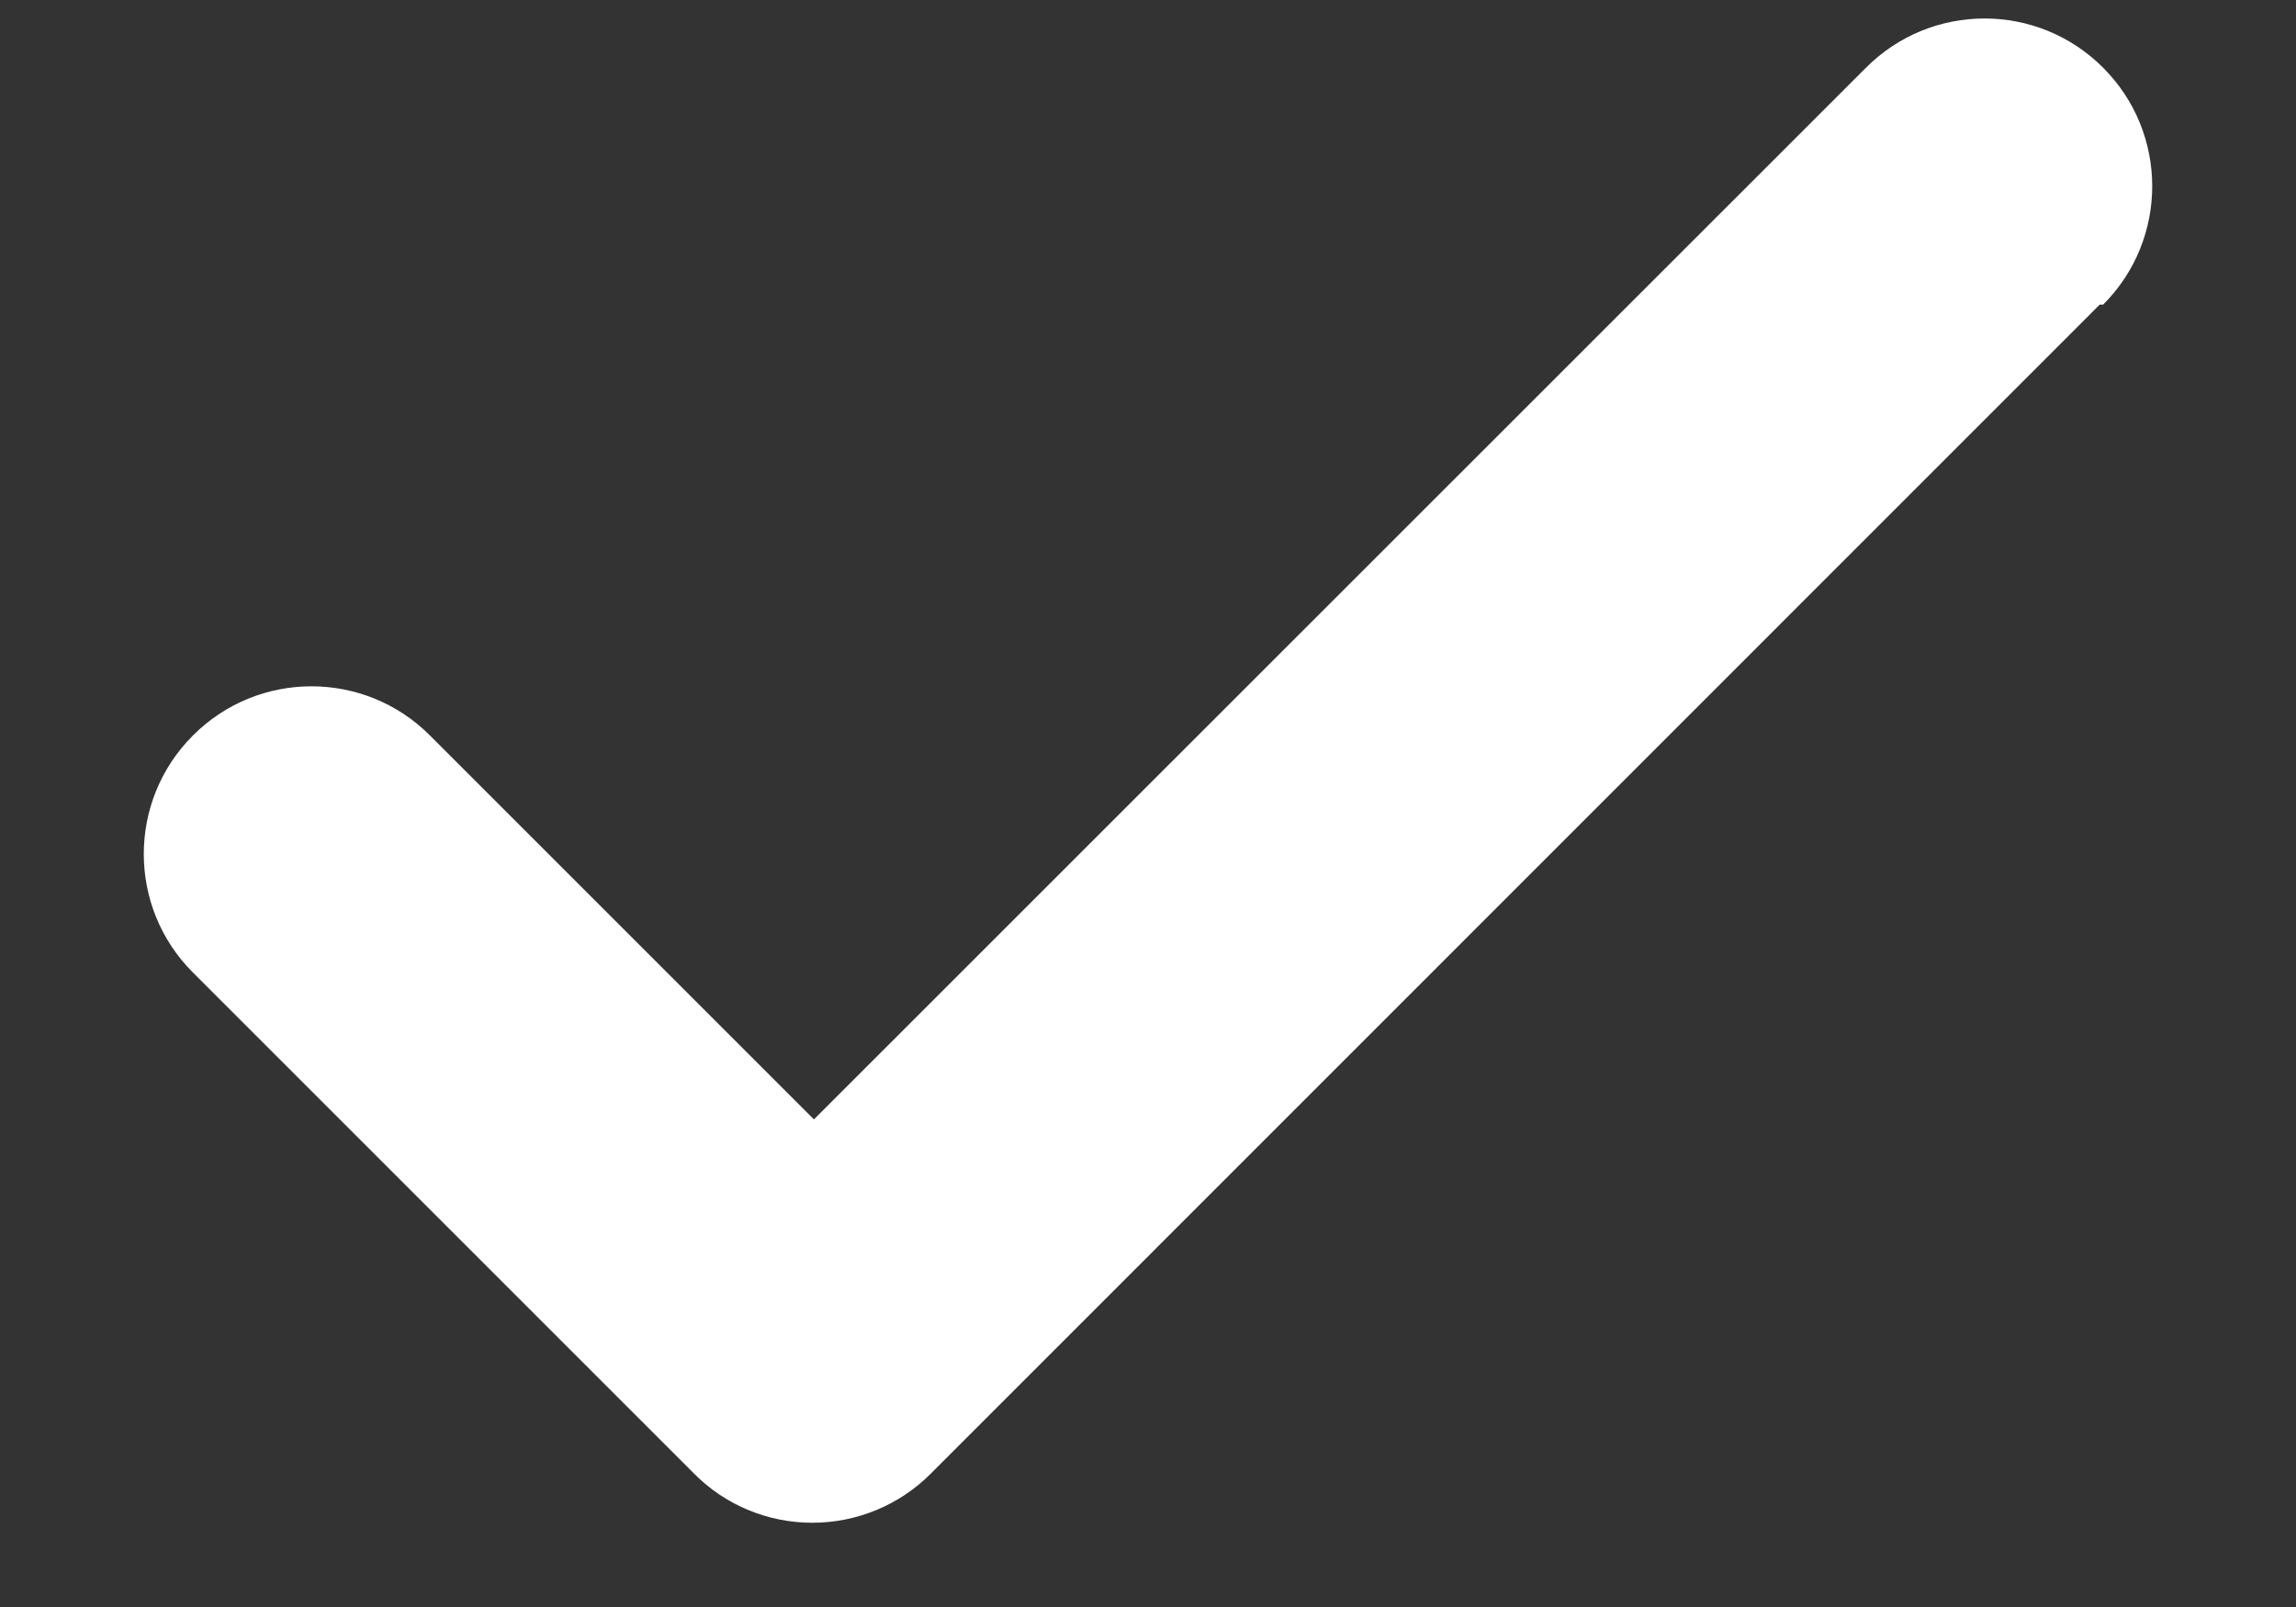 <?xml version="1.0" encoding="UTF-8"?>
<svg width="10px" height="7px" viewBox="0 0 10 7" version="1.1" xmlns="http://www.w3.org/2000/svg" xmlns:xlink="http://www.w3.org/1999/xlink">
    <rect x="0" y="0" width="10" height="7" fill="#333333" stroke="none"/>
    <!-- Generator: sketchtool 51.3 (57544) - http://www.bohemiancoding.com/sketch -->
    <title>74B90EF2-791B-4AD0-96C0-90ECAF9AF687</title>
    <desc>Created with sketchtool.</desc>
    <defs></defs>
    <g id="•-Dashboard-/-Feed-/-Onboarding" stroke="none" stroke-width="1" fill="none" fill-rule="evenodd">
        <g id="Onboarding-10-Status" transform="translate(-163, -325)" fill="#FFFFFF">
            <g id="Admin-Setup" transform="translate(144, 216)">
                <g id="ic_complete" transform="translate(16, 104)">
                    <path d="M12.145,6.327 L7.055,11.418 C6.918,11.556 6.732,11.633 6.538,11.633 C6.344,11.633 6.158,11.556 6.022,11.418 L3.84,9.236 C3.555,8.951 3.555,8.489 3.84,8.204 C4.125,7.918 4.588,7.918 4.873,8.204 L6.545,9.876 L11.127,5.295 C11.412,5.009 11.875,5.009 12.16,5.295 C12.445,5.58 12.445,6.042 12.16,6.327 L12.145,6.327 Z" id="ic_tick"></path>
                </g>
            </g>
        </g>
    </g>
</svg>